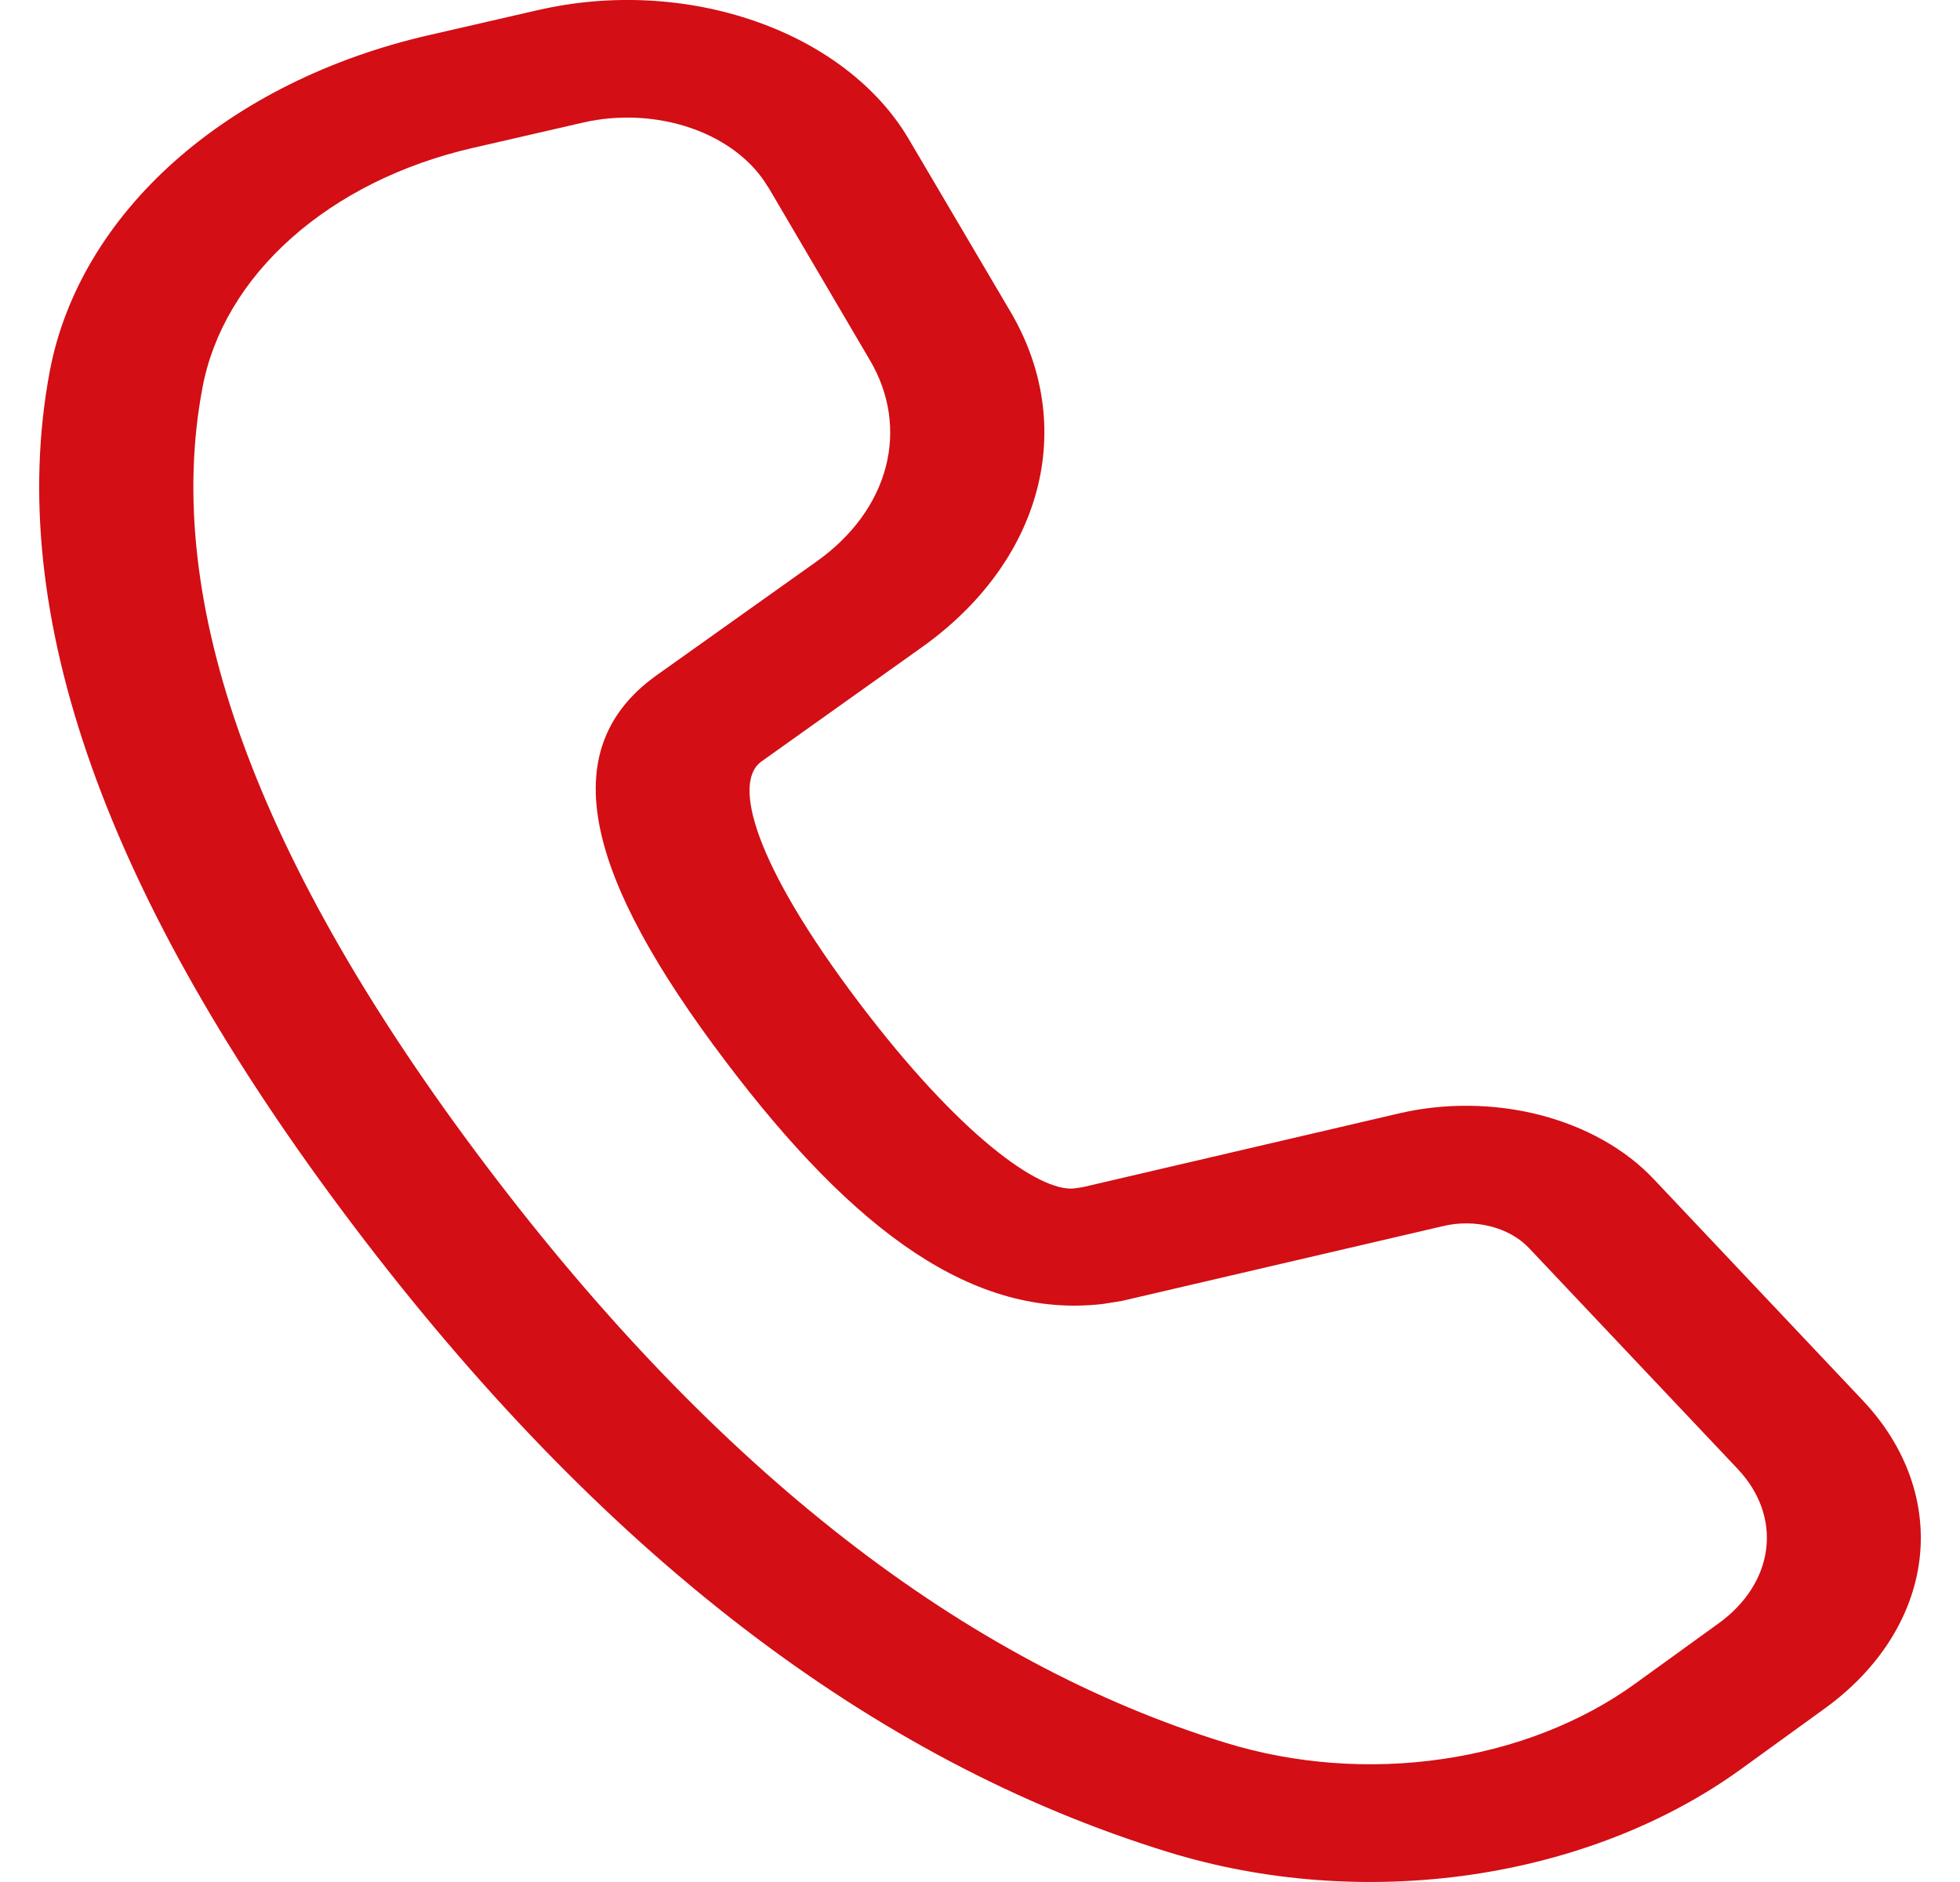 <svg width="25" height="24" viewBox="0 0 25 24" fill="none" xmlns="http://www.w3.org/2000/svg">
<path d="M6.869 0.127L5.459 0.451C4.204 0.74 3.084 1.297 2.229 2.055C1.375 2.814 0.822 3.743 0.635 4.733C0.052 7.836 1.357 11.464 4.504 15.625C7.643 19.775 11.099 22.449 14.903 23.619C16.125 23.995 17.463 24.095 18.757 23.908C20.052 23.72 21.249 23.253 22.206 22.561L23.271 21.79C23.963 21.291 24.393 20.616 24.483 19.892C24.572 19.168 24.314 18.444 23.756 17.855L21.091 15.034C20.731 14.653 20.223 14.368 19.64 14.218C19.056 14.069 18.426 14.062 17.838 14.2L13.806 15.14L13.702 15.155C13.258 15.205 12.231 14.471 10.954 12.782C9.617 11.014 9.342 9.98 9.709 9.713L11.76 8.253C12.509 7.72 13.021 7.021 13.224 6.254C13.427 5.487 13.31 4.691 12.89 3.977L11.589 1.77C11.197 1.106 10.503 0.573 9.635 0.271C8.767 -0.032 7.784 -0.083 6.871 0.127H6.869ZM9.798 2.385L11.095 4.592C11.348 5.02 11.418 5.498 11.297 5.958C11.176 6.418 10.869 6.838 10.419 7.158L8.363 8.62C7.048 9.571 7.484 11.194 9.253 13.532C10.916 15.732 12.434 16.818 14.065 16.629L14.309 16.59L18.414 15.634C18.61 15.588 18.82 15.59 19.015 15.64C19.209 15.69 19.378 15.785 19.499 15.912L22.164 18.732C22.443 19.027 22.573 19.389 22.528 19.751C22.484 20.113 22.268 20.451 21.922 20.701L20.855 21.472C20.172 21.966 19.317 22.299 18.392 22.433C17.468 22.567 16.513 22.495 15.64 22.227C12.302 21.201 9.147 18.759 6.208 14.875C3.262 10.981 2.069 7.67 2.582 4.946C2.714 4.239 3.109 3.575 3.72 3.033C4.33 2.491 5.131 2.093 6.028 1.887L7.437 1.563C7.894 1.458 8.385 1.484 8.819 1.635C9.253 1.786 9.6 2.053 9.796 2.385H9.798Z" fill="#D30E15"/>
</svg>
